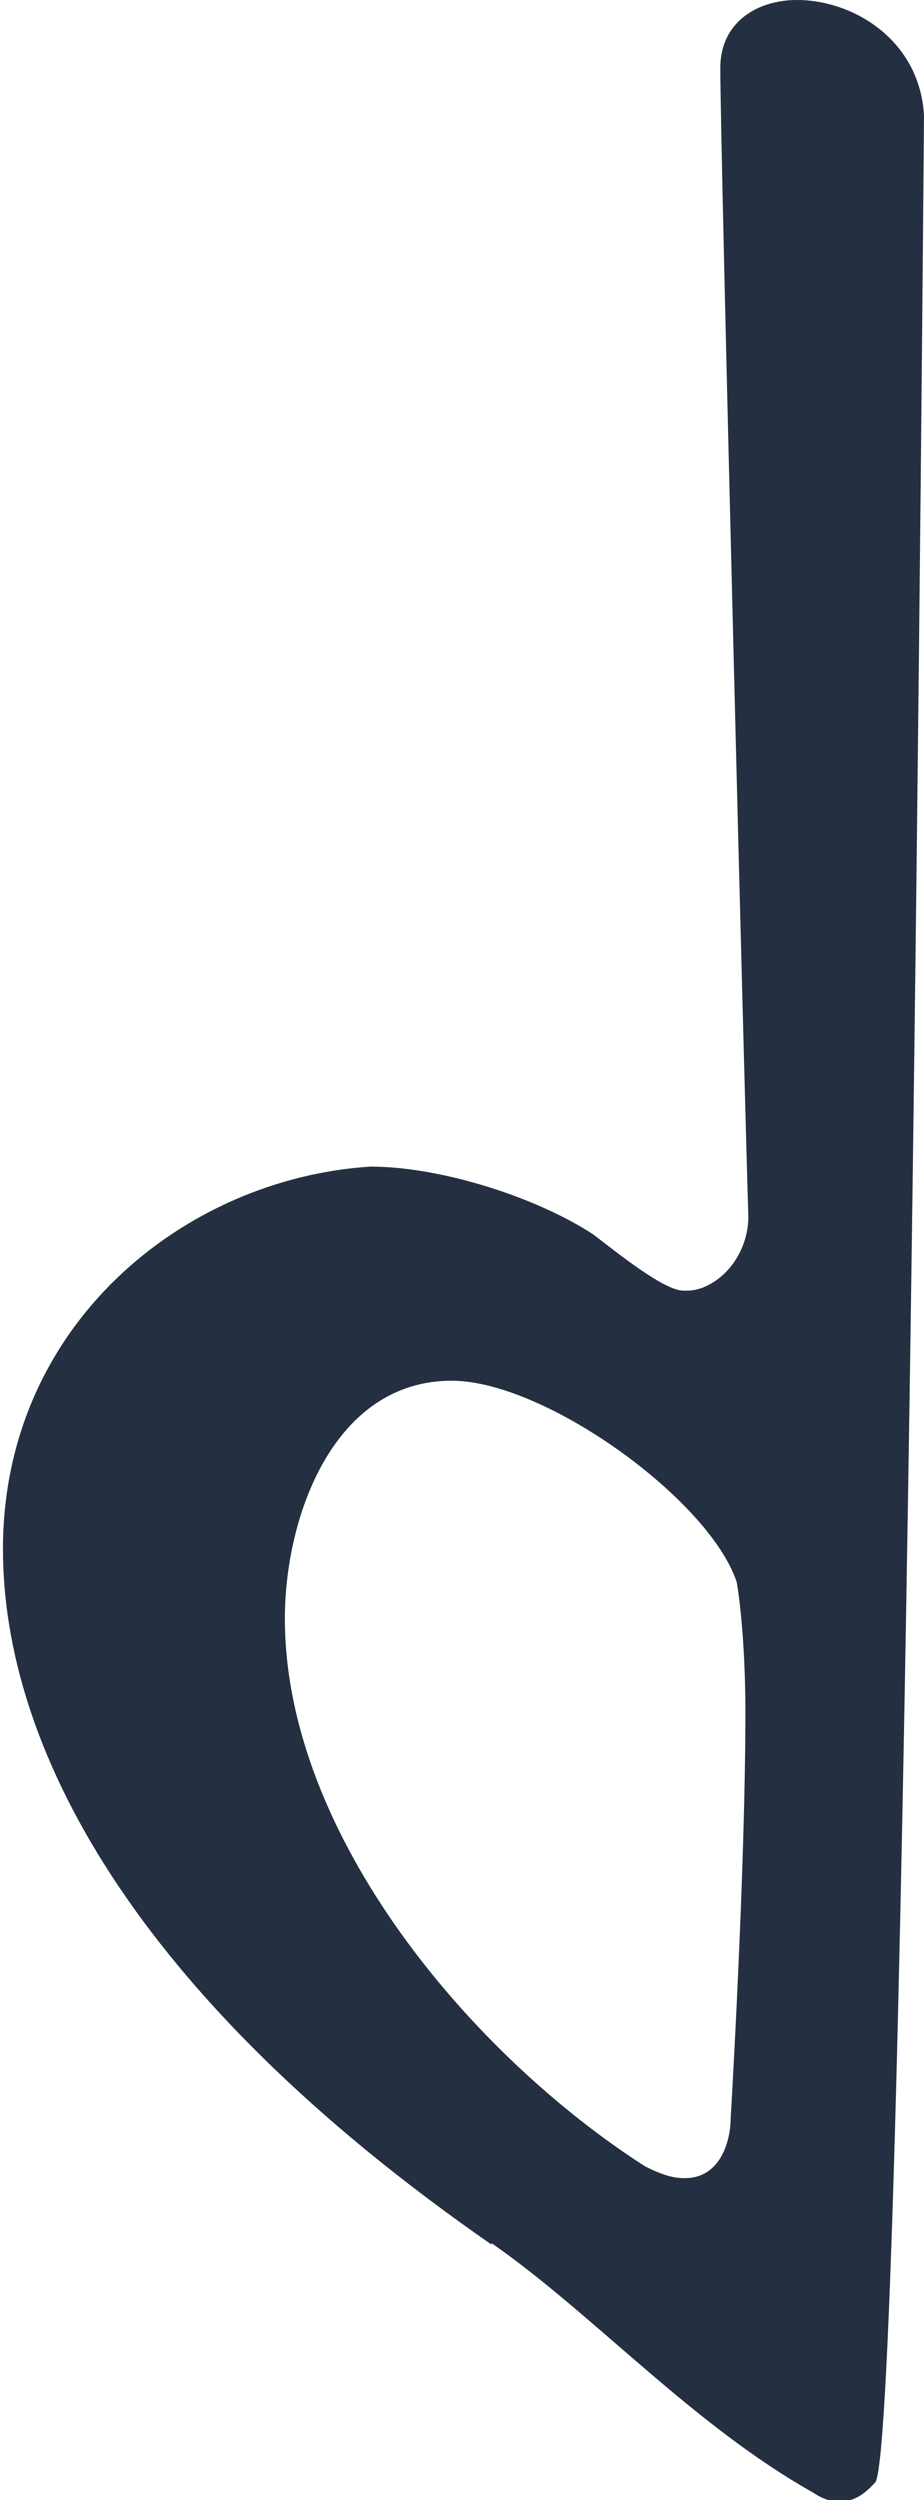 <?xml version="1.0" encoding="UTF-8" standalone="no"?>
<svg
   xmlns:dc="http://purl.org/dc/elements/1.1/"
   xmlns:cc="http://creativecommons.org/ns#"
   xmlns:rdf="http://www.w3.org/1999/02/22-rdf-syntax-ns#"
   xmlns:svg="http://www.w3.org/2000/svg"
   xmlns="http://www.w3.org/2000/svg"
   xmlns:sodipodi="http://sodipodi.sourceforge.net/DTD/sodipodi-0.dtd"
   xmlns:inkscape="http://www.inkscape.org/namespaces/inkscape"
   width="0.626mm"
   height="1.693mm"
   viewBox="0 0 0.626 1.693"
   version="1.1"
   id="svg46"
   inkscape:version="1.0.1 (3bc2e813f5, 2020-09-07)"
   sodipodi:docname="b1.svg">
  <defs
     id="defs40" />
  <sodipodi:namedview
     id="base"
     pagecolor="#ffffff"
     bordercolor="#666666"
     borderopacity="1.0"
     inkscape:pageopacity="0.0"
     inkscape:pageshadow="2"
     inkscape:zoom="44.8"
     inkscape:cx="2.5979872"
     inkscape:cy="7.6732294"
     inkscape:document-units="mm"
     inkscape:current-layer="layer1"
     inkscape:document-rotation="0"
     showgrid="false"
     inkscape:window-width="1267"
     inkscape:window-height="1040"
     inkscape:window-x="104"
     inkscape:window-y="0"
     inkscape:window-maximized="0" />
  <g
     inkscape:label="Layer 1"
     inkscape:groupmode="layer"
     id="layer1">
    <path
       d="m 0,1.211 m 0.333,0.308 c 0.069,0.048 0.136,0.123 0.218,0.169 0,0 0.008,0.006 0.017,0.006 0.008,0 0.015,-0.002 0.025,-0.013 0.021,-0.029 0.033,-1.603 0.033,-1.603 C 0.623,0.027 0.578,0 0.54,0 c -0.027,0 -0.052,0.015 -0.052,0.046 0,0.056 0.017,0.718 0.019,0.778 0,0.019 -0.011,0.04 -0.031,0.048 -0.006,0.002 -0.008,0.002 -0.013,0.002 -0.013,0 -0.044,-0.025 -0.061,-0.038 -0.038,-0.025 -0.103,-0.046 -0.151,-0.046 -0.126,0.008 -0.249,0.107 -0.249,0.259 0,0.132 0.086,0.301 0.331,0.471 M 0.193,1.096 c 0,-0.069 0.033,-0.161 0.113,-0.161 0.063,0 0.174,0.08 0.193,0.136 0.002,0.01 0.006,0.044 0.006,0.088 0,0.109 -0.01,0.276 -0.01,0.276 0,0.013 -0.006,0.04 -0.031,0.04 -0.008,0 -0.015,-0.002 -0.027,-0.008 C 0.32,1.392 0.193,1.243 0.193,1.096"
       id="path48"
       style="fill:#243041;stroke-width:0.265" />
  </g>
</svg>
